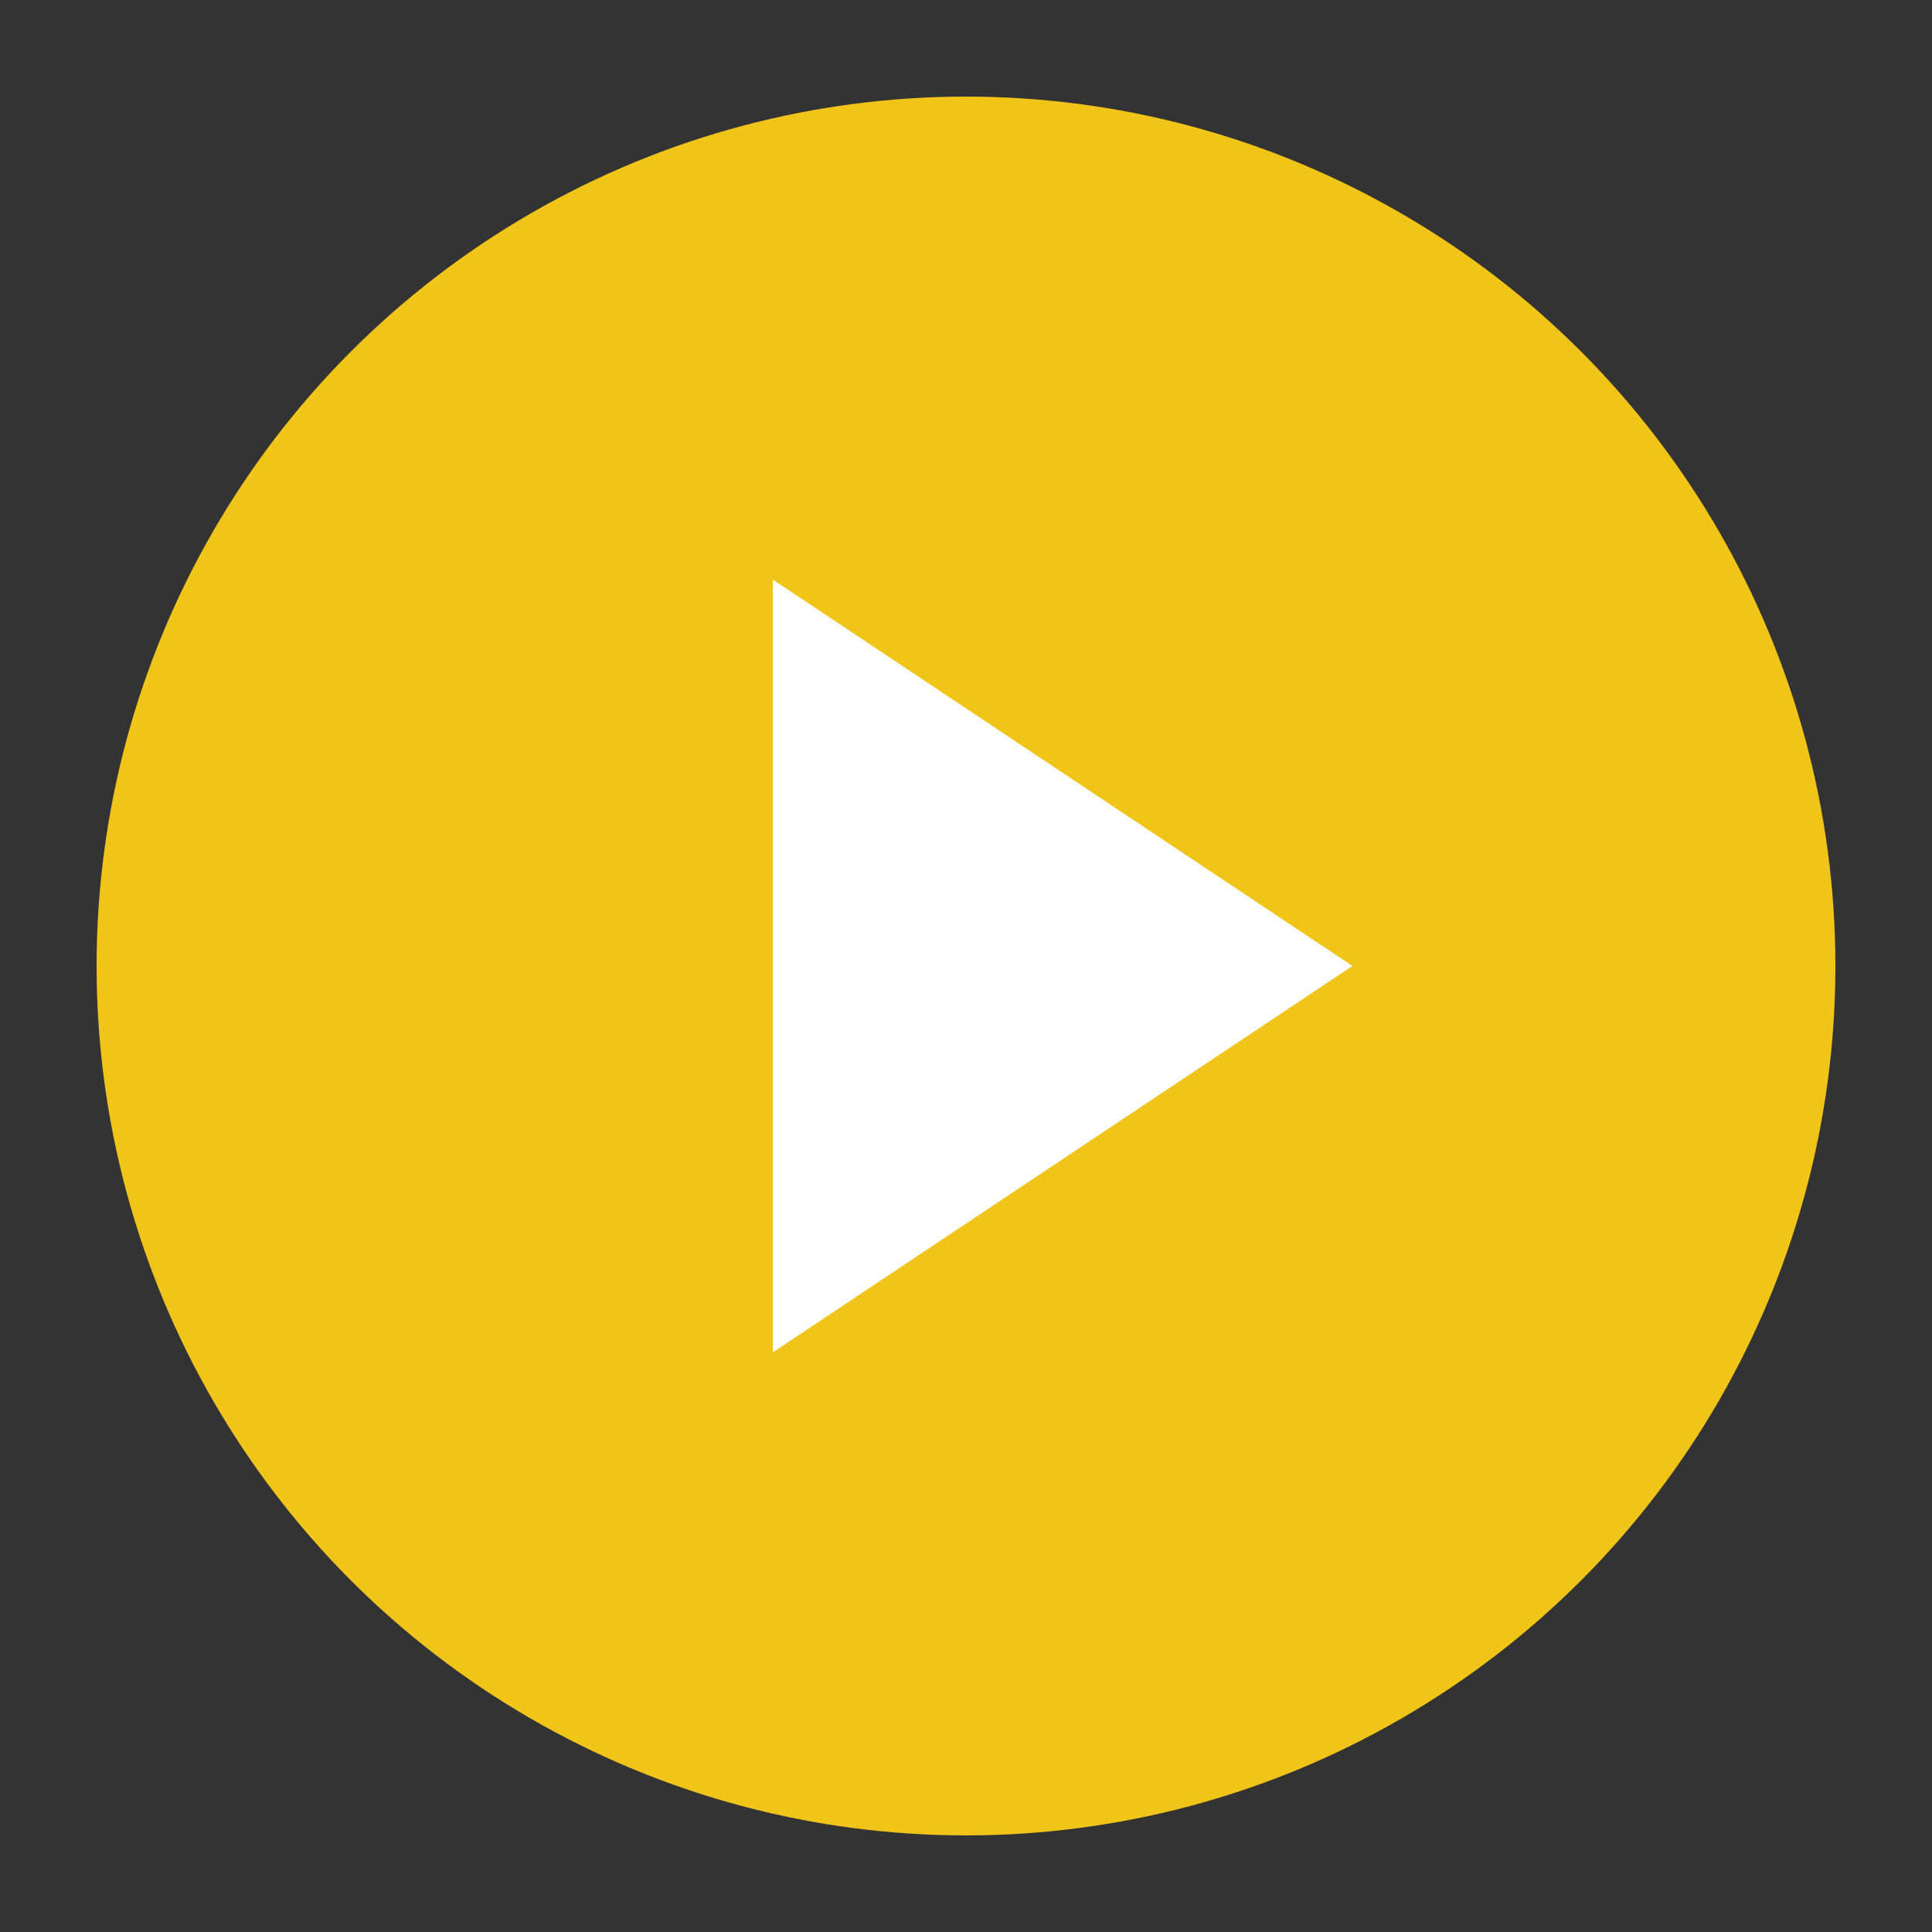 <svg xmlns="http://www.w3.org/2000/svg" viewBox="0 0 100 100" width="100" height="100">
  <rect x="0" y="0" width="100" height="100" fill="#333333" stroke="none"/>
  <!-- Circle -->
  <circle cx="50" cy="50" r="45" fill="#F0C419"/>
  <!--  stroke="#C0C0C0" stroke-width="1" -->
  <!-- Play icon -->
  <polygon points="40,30 70,50 40,70" fill="white"/>
</svg>